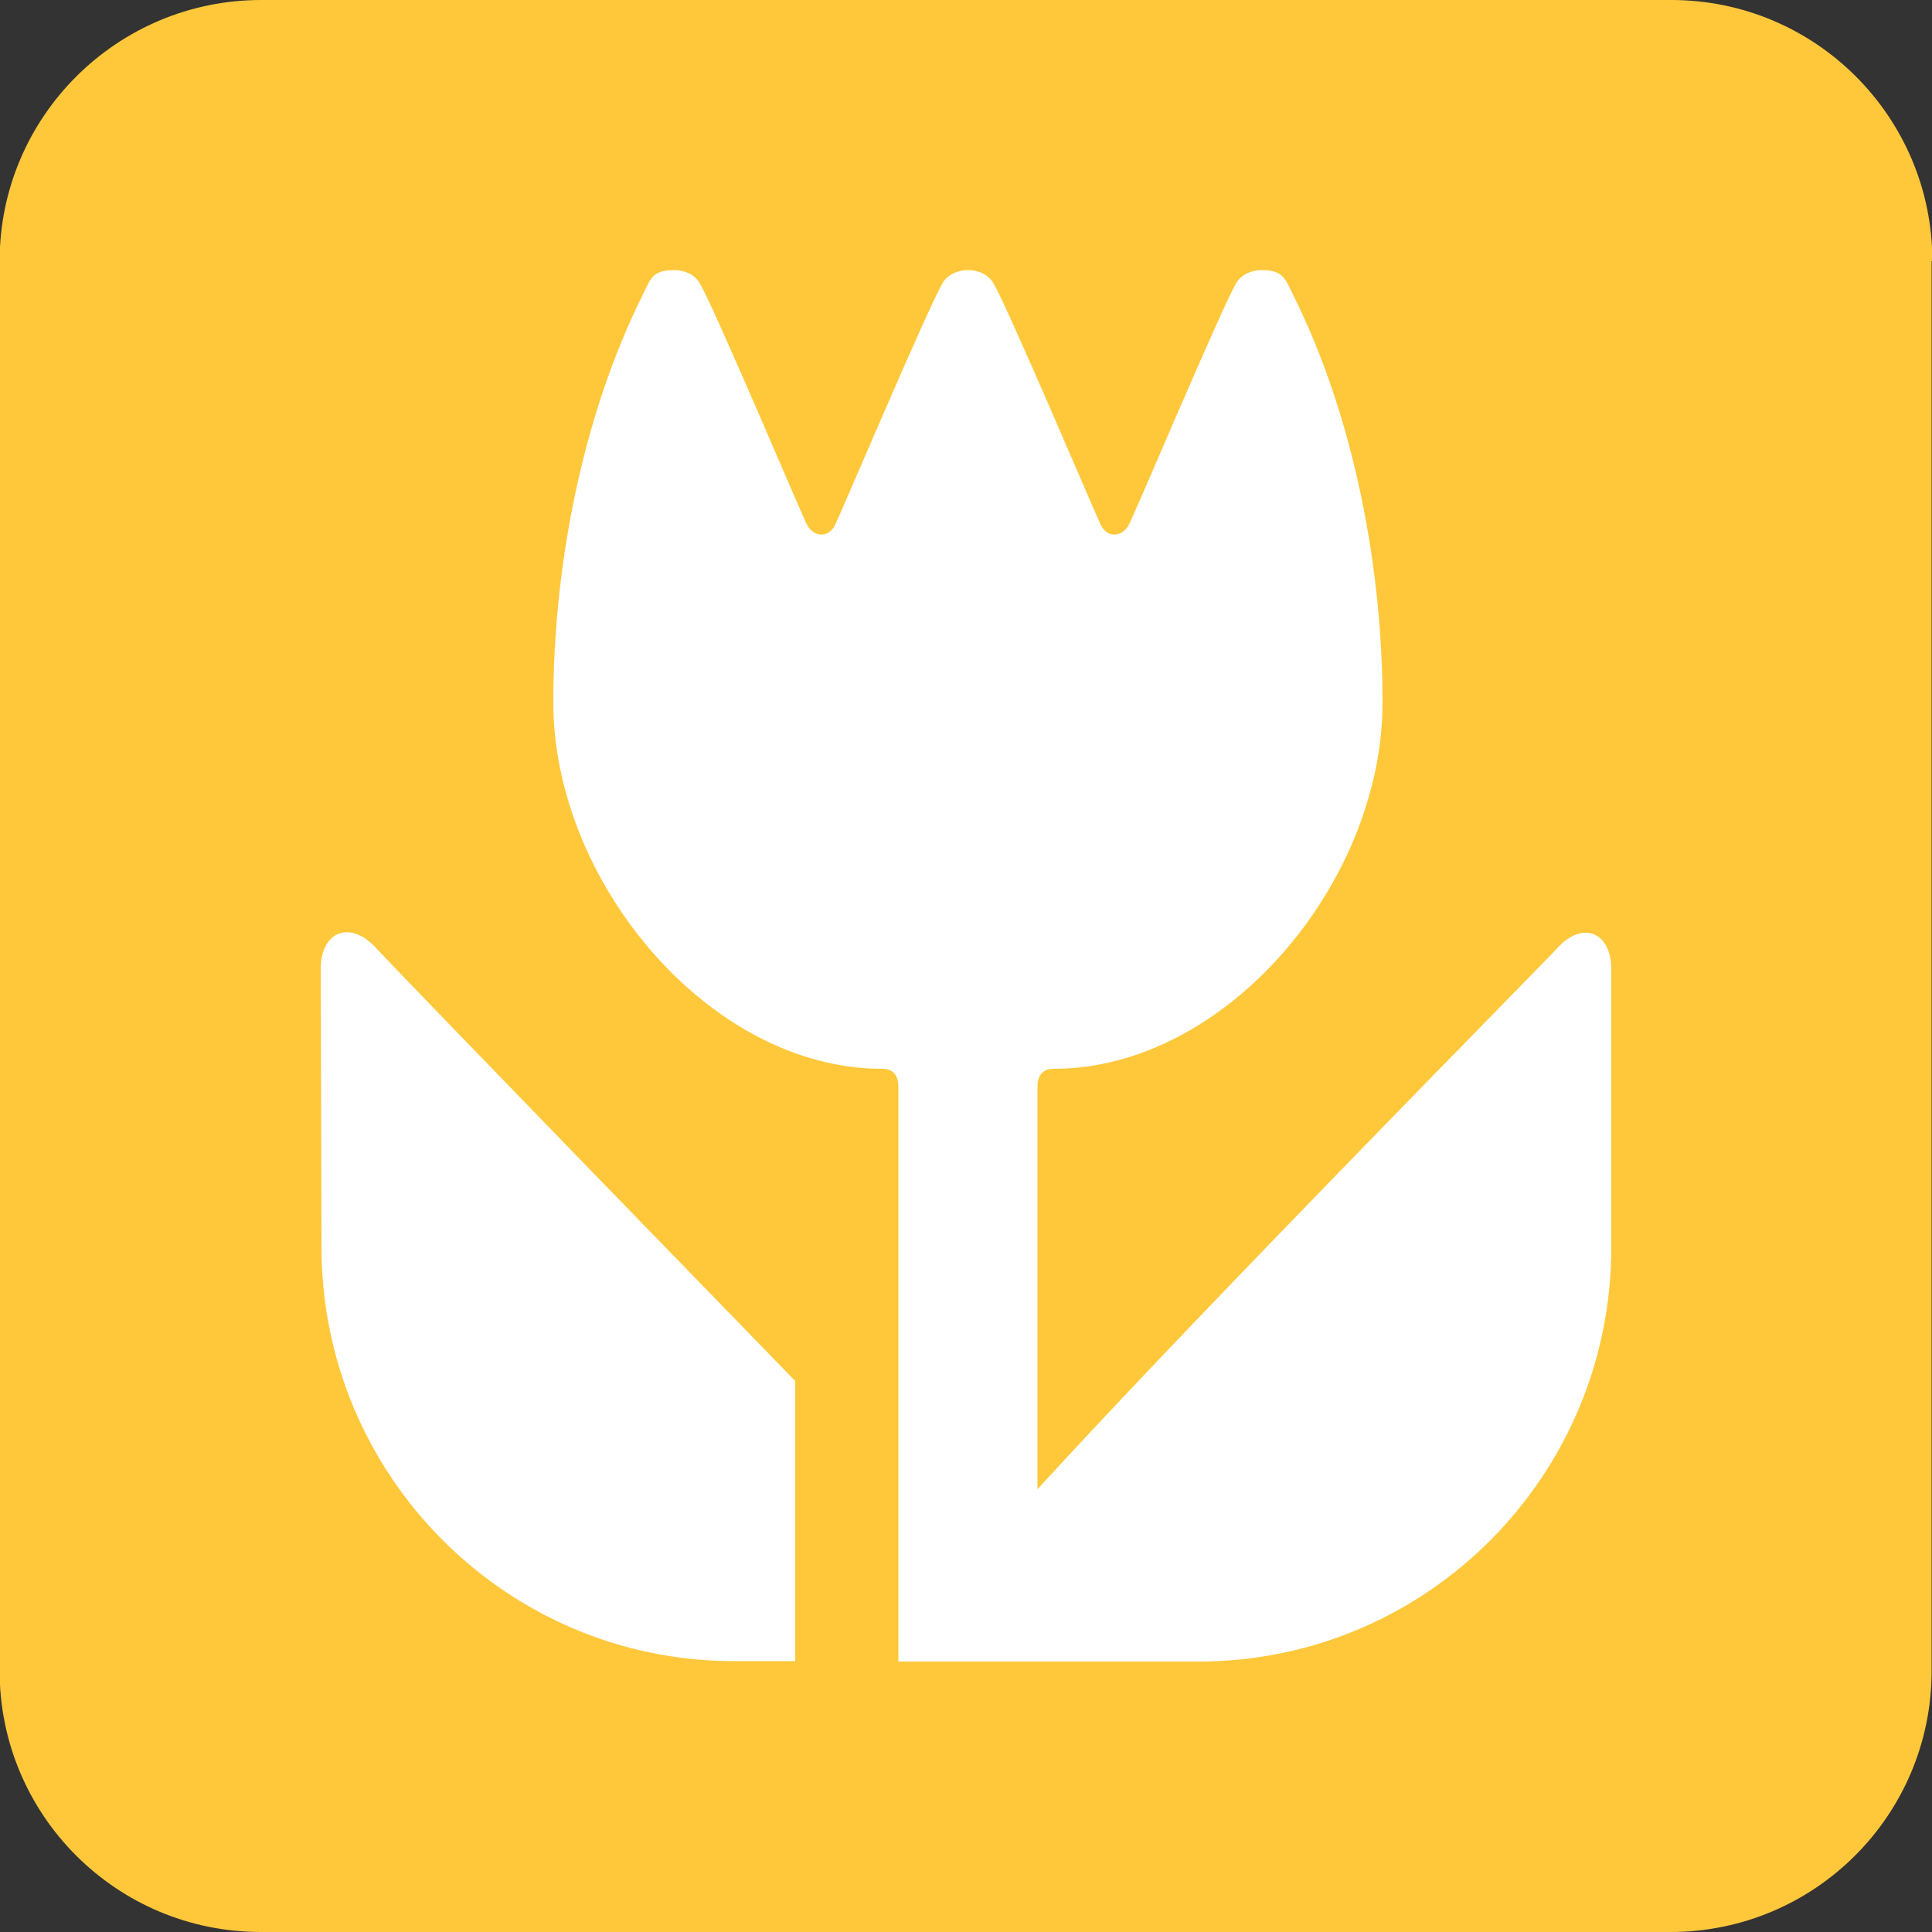 <svg version="1.1" xmlns="http://www.w3.org/2000/svg" xmlns:xlink="http://www.w3.org/1999/xlink" x="0px" y="0px" viewBox="-47 170.9 500 500" style="enable-background:new -47 170.9 500 500;" xml:space="preserve">

	<rect x="-47" y="170.9" width="500" height="500" fill="#333333" stroke="none"/>

	<path id="background" fill="#FFC83B" d="M453.1,238.5c0-37.3-30.2-67.6-67.6-67.6H20.6c-37.3,0-67.7,30.2-67.7,67.6v364.8 c0,37.3,30.2,67.6,67.6,67.6h364.8c37.3,0,67.6-30.2,67.6-67.6V238.5H453.1z"/>

	<g id="icon" fill="#FFFFFF">
		
    <g id="macro">
      <path class="st1" d="M263.2,600.9c59,0,106.8-48,106.8-107.2v-71.9c0-9.8-7.5-12.7-14-5.5c-3.9,4.3-90.9,92.3-134.5,140V452.1 c0-2.6,1.1-4.6,4.2-4.6c44.7,0,85.1-48.3,85.1-94.8c0-34.3-7.2-73.5-23.1-105.4c-2.1-4.1-2.4-6.5-8.2-6.5c-2.7,0-5.3,1.2-6.6,3.4 c-4.1,7.2-26.4,60.1-27.8,62.6c-1.7,3.1-5.5,3.4-7.2,0c-1.3-2.6-23.7-55.5-27.8-62.6c-1.3-2.2-3.8-3.4-6.6-3.4 c-2.7,0-5.3,1.2-6.6,3.4c-4.1,7.2-26.5,60-27.8,62.6c-1.7,3.4-5.5,3.1-7.2,0c-1.4-2.6-23.7-55.5-27.8-62.6 c-1.3-2.2-3.8-3.4-6.6-3.4c-5.8,0-6.1,2.3-8.2,6.5c-15.9,31.9-23.1,71-23.1,105.4c0,46.4,40.4,94.8,85.1,94.8c3.1,0,4.2,2,4.2,4.6 v148.8L263.2,600.9L263.2,600.9z"/>
      <path class="st1" d="M36,421.7c0,9.3,0.2,54.8,0.2,71.9c0,59.2,47.8,107.2,106.8,107.2h15.8v-72.5c0,0-103.5-106.5-108.6-112.2 C43.6,409,36,411.9,36,421.7L36,421.7z"/>
    </g>

	</g>
	
</svg>